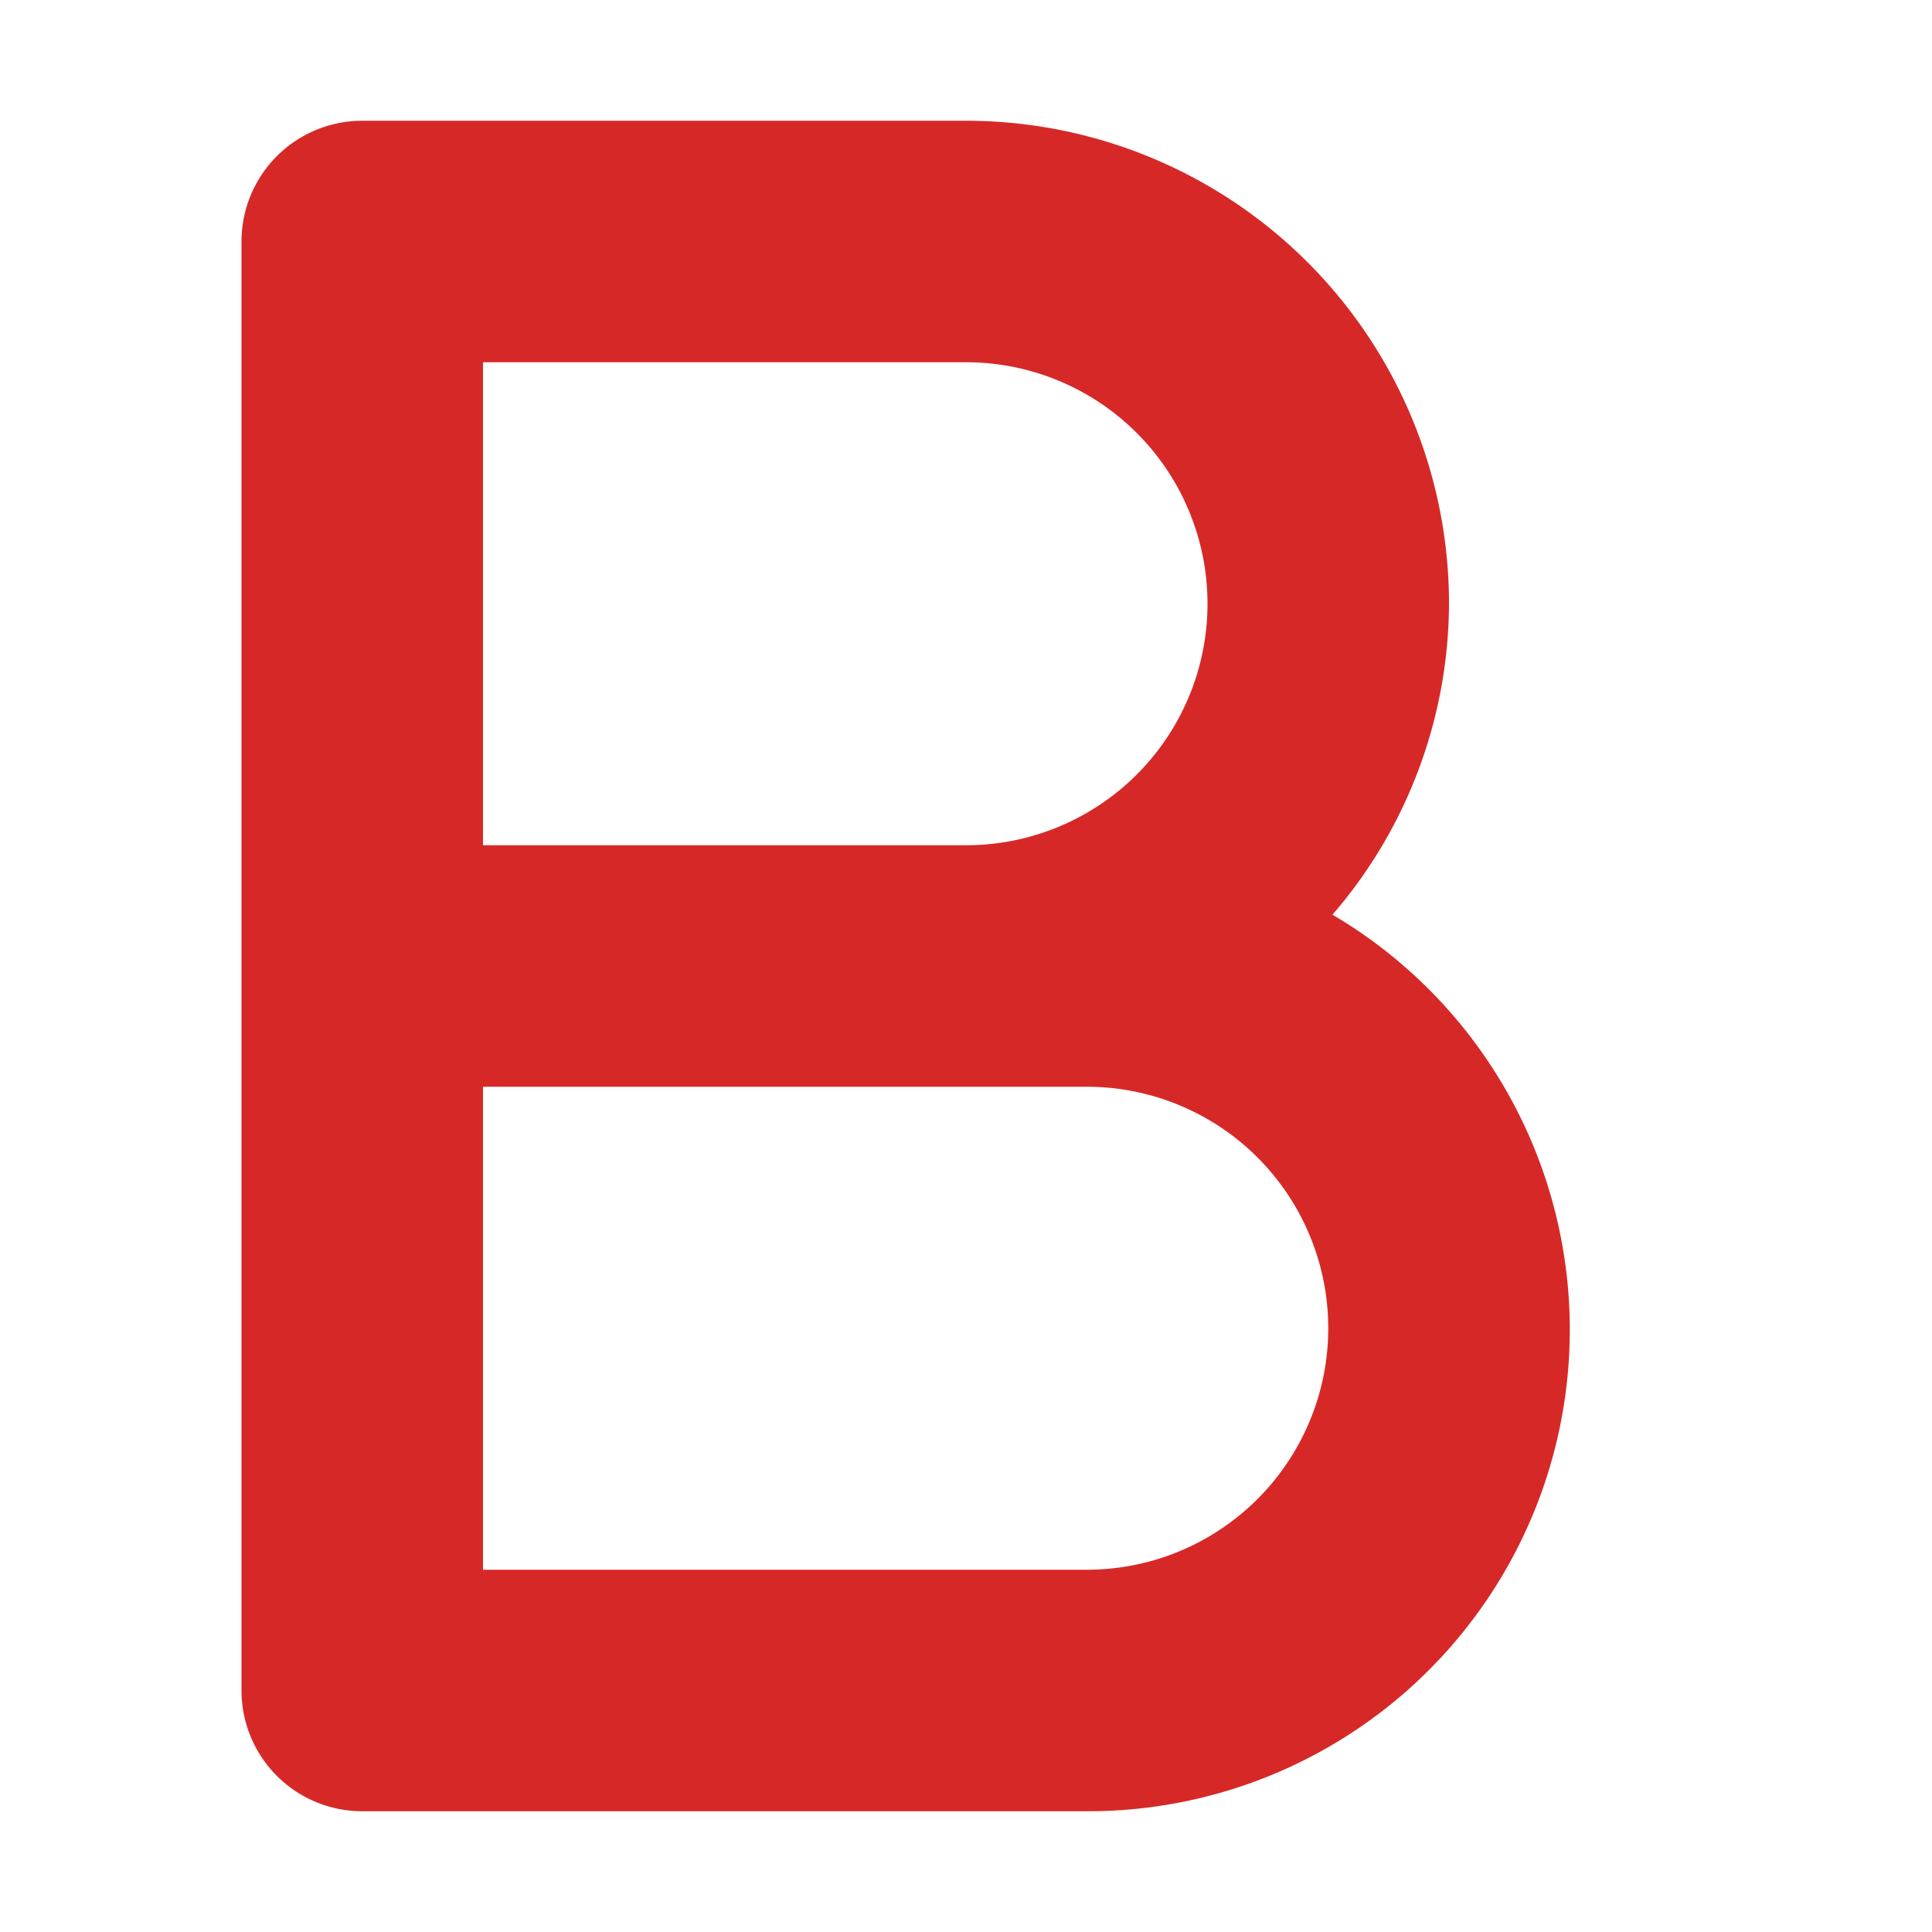 <svg xmlns="http://www.w3.org/2000/svg" width="16" height="16" viewBox="0 0 16 16"><path d="M11.035,7.575A3.962,3.962,0,0,0,12,5,4,4,0,0,0,8,1H3A1,1,0,0,0,2,2V14a1,1,0,0,0,1,1H9a3.988,3.988,0,0,0,2.035-7.425ZM4,3H8A2,2,0,0,1,8,7H4ZM9,13H4V9H9a2,2,0,0,1,0,4Z" style="fill:#d72828"/></svg>